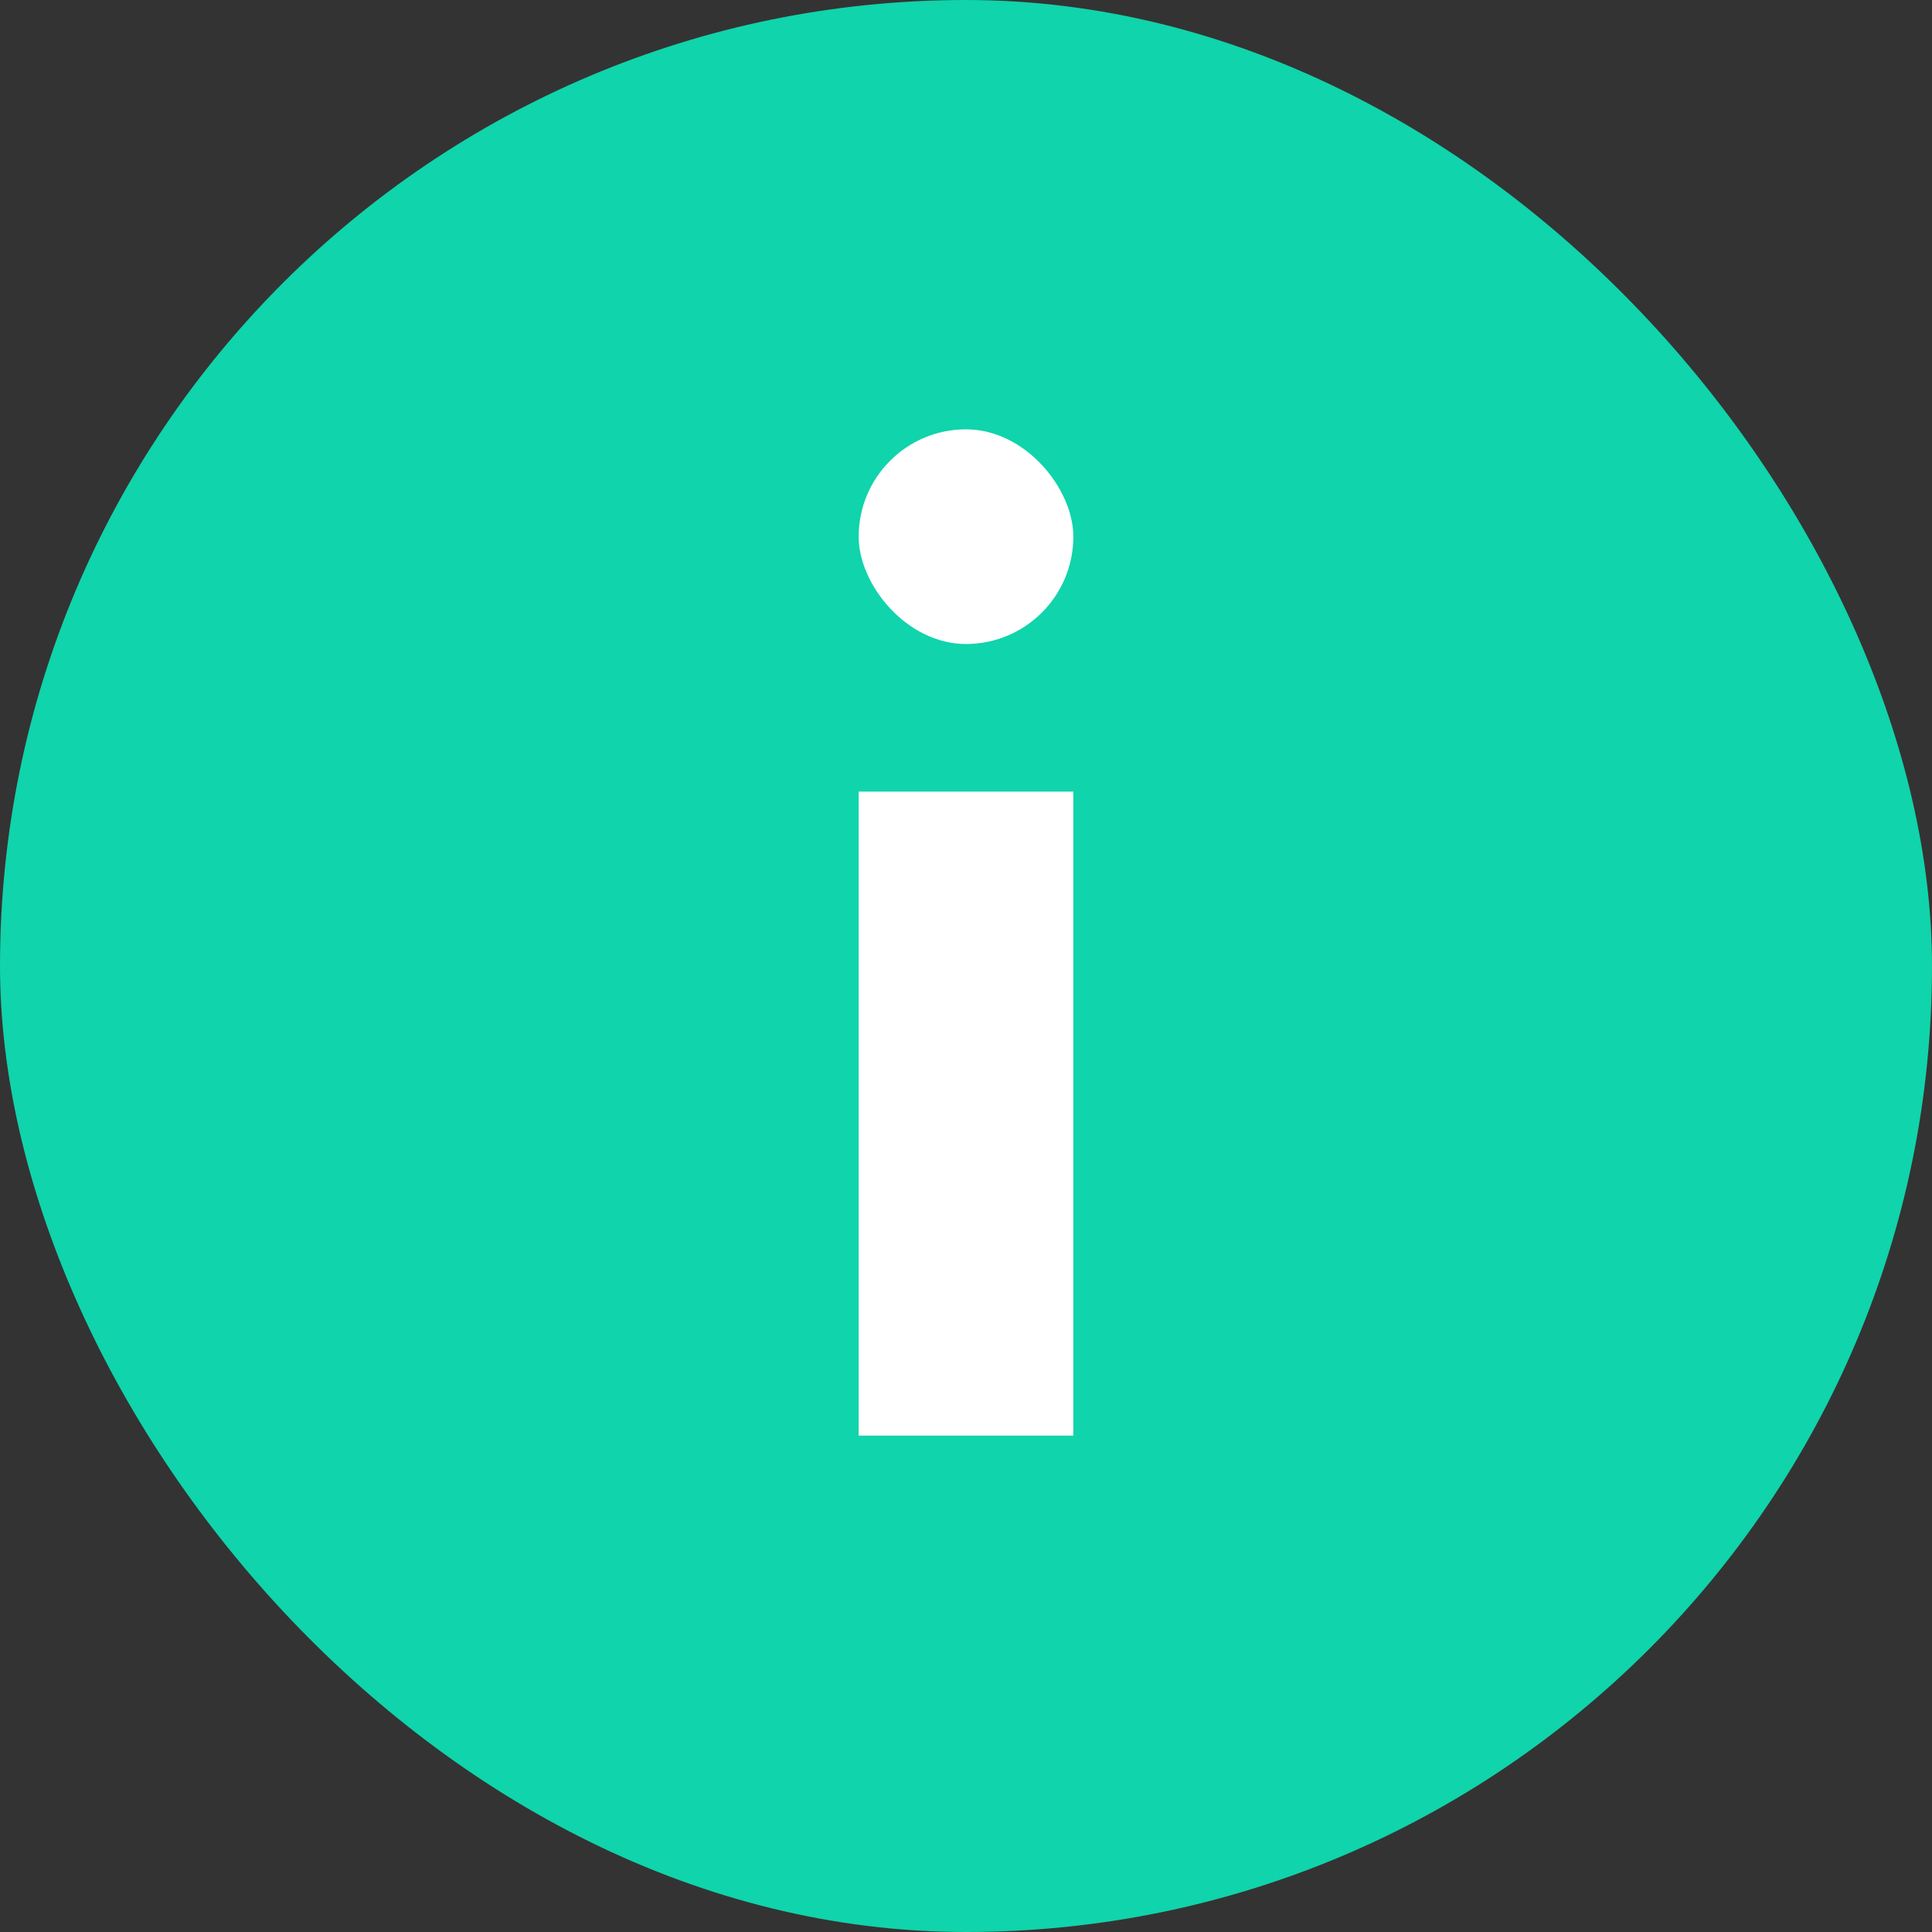 <svg width="18" height="18" viewBox="0 0 18 18" xmlns="http://www.w3.org/2000/svg"><rect x="0" y="0" width="18" height="18" fill="#333333" stroke="none"/><title>Group 10 Copy 15</title><g fill="none" fill-rule="evenodd"><rect fill="#10D4AB" width="18" height="18" rx="9"/><path fill="#FFF" d="M8 7.375h2v6H8z"/><rect fill="#FFF" x="8" y="4" width="2" height="2" rx="1"/></g></svg>